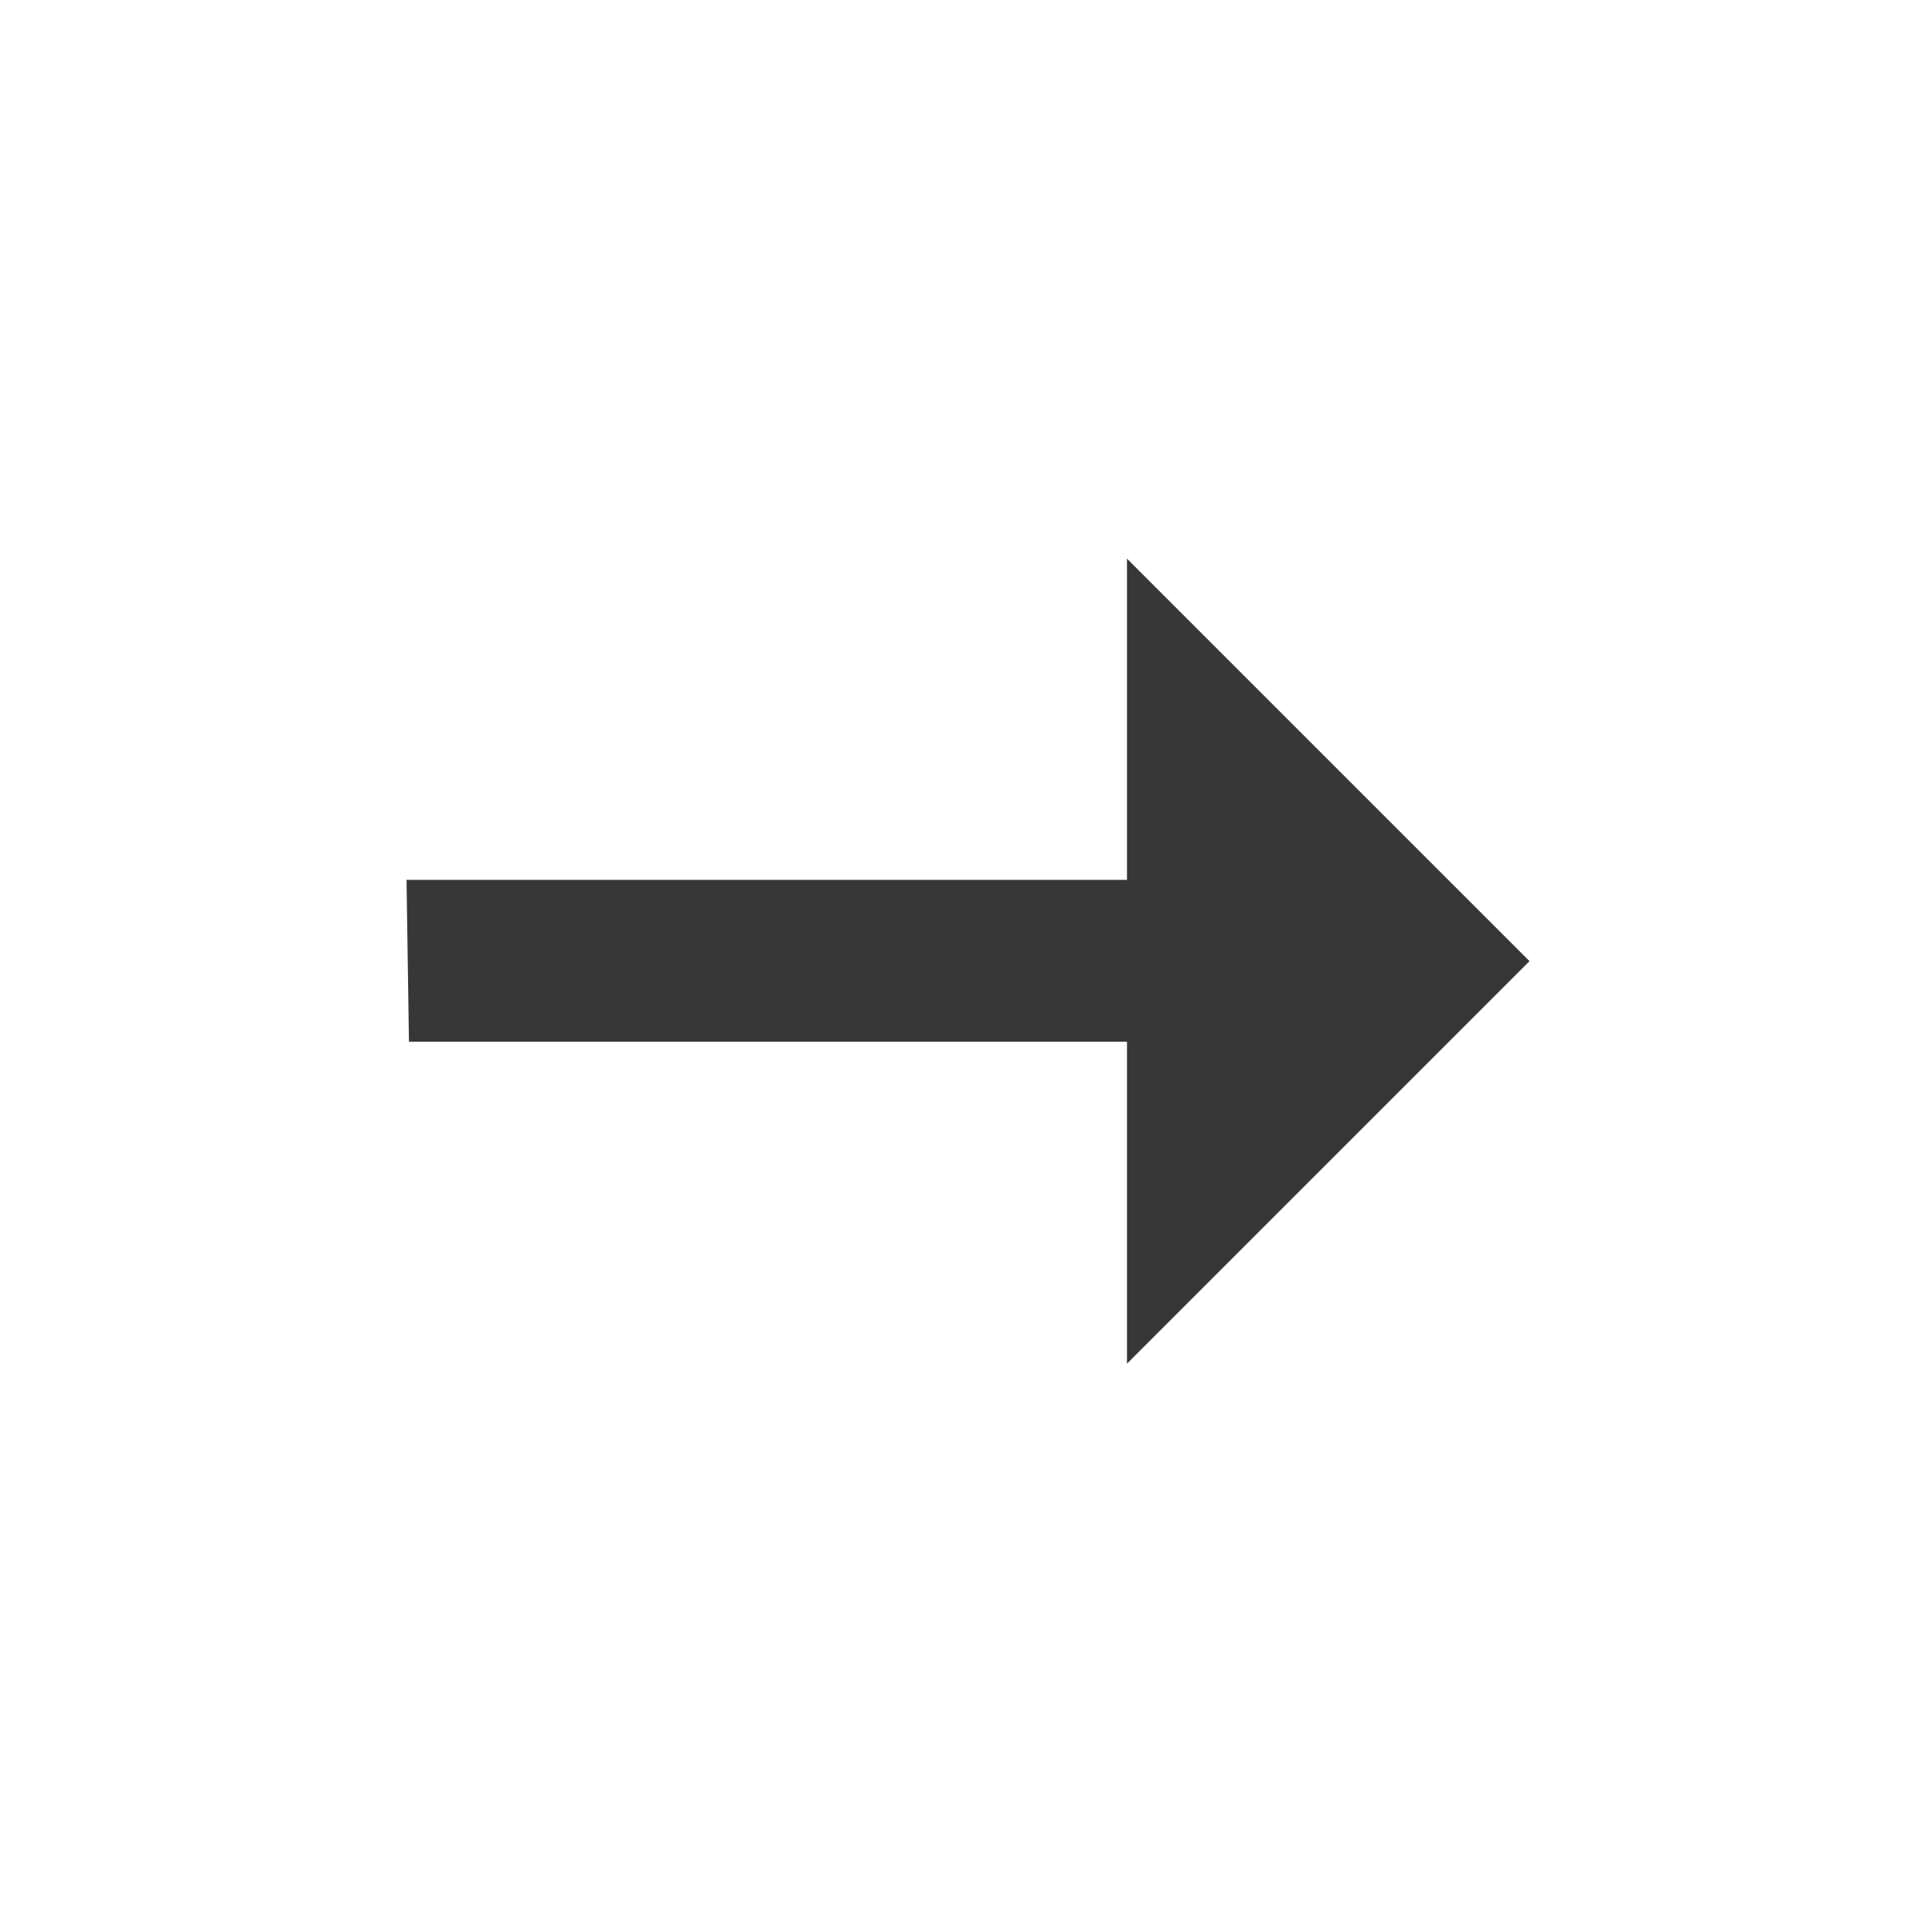 <svg width="55" height="55" viewBox="0 0 55 55" fill="none" xmlns="http://www.w3.org/2000/svg">
<path d="M32.083 38.821V29.654H11.642L11.573 25.048H32.083V15.904L43.542 27.362L32.083 38.821Z" fill="#373737"/>
</svg>
